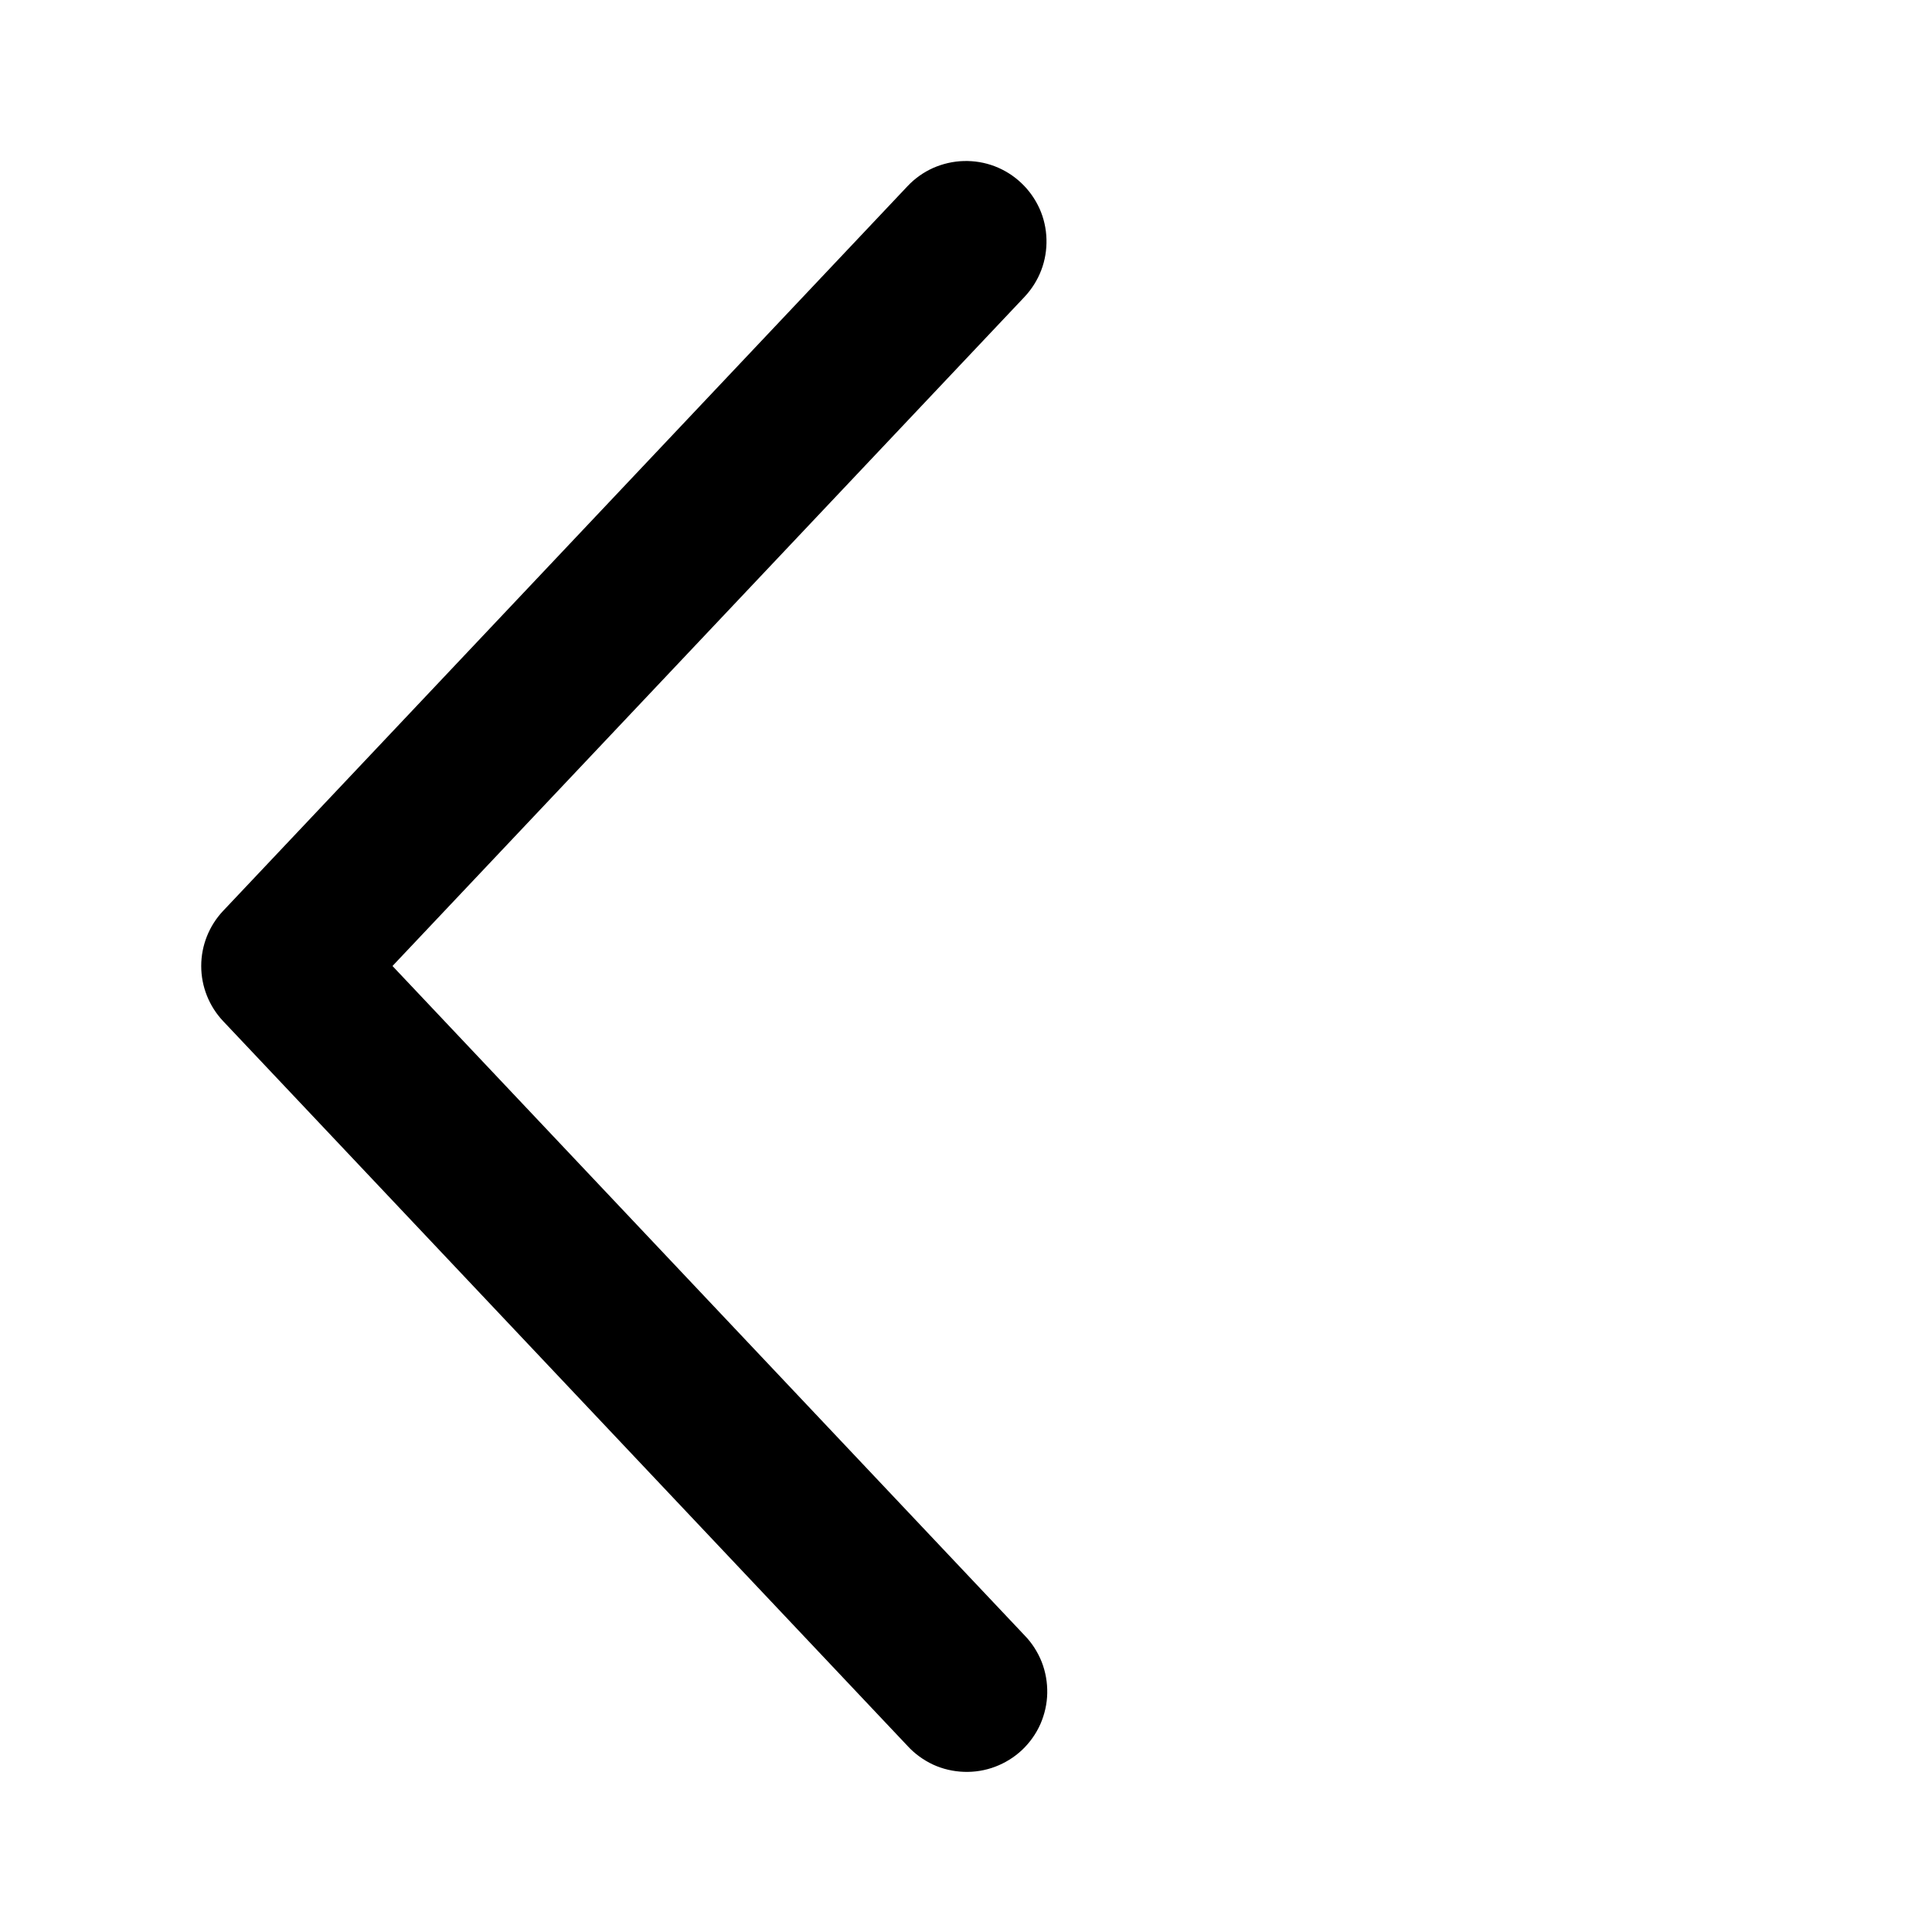 <svg width="20" height="20" viewBox="0 0 20 20" fill="none" xmlns="http://www.w3.org/2000/svg">
<path d="M10.606 3.073C10.681 2.993 10.74 2.899 10.779 2.797C10.818 2.695 10.836 2.586 10.833 2.476C10.83 2.367 10.806 2.259 10.761 2.159C10.716 2.06 10.652 1.969 10.572 1.894C10.493 1.819 10.399 1.76 10.297 1.721C10.195 1.682 10.086 1.664 9.976 1.667C9.867 1.67 9.759 1.695 9.659 1.739C9.559 1.784 9.469 1.848 9.394 1.928L2.311 9.428C2.165 9.582 2.083 9.787 2.083 10C2.083 10.213 2.165 10.418 2.311 10.572L9.394 18.073C9.469 18.155 9.559 18.22 9.659 18.267C9.759 18.313 9.868 18.338 9.978 18.342C10.089 18.346 10.199 18.328 10.302 18.289C10.405 18.25 10.5 18.191 10.58 18.116C10.66 18.04 10.725 17.949 10.77 17.848C10.814 17.747 10.839 17.638 10.841 17.528C10.843 17.417 10.824 17.308 10.784 17.205C10.743 17.102 10.683 17.008 10.606 16.929L4.063 10L10.606 3.073Z" fill="black"/>
</svg>
